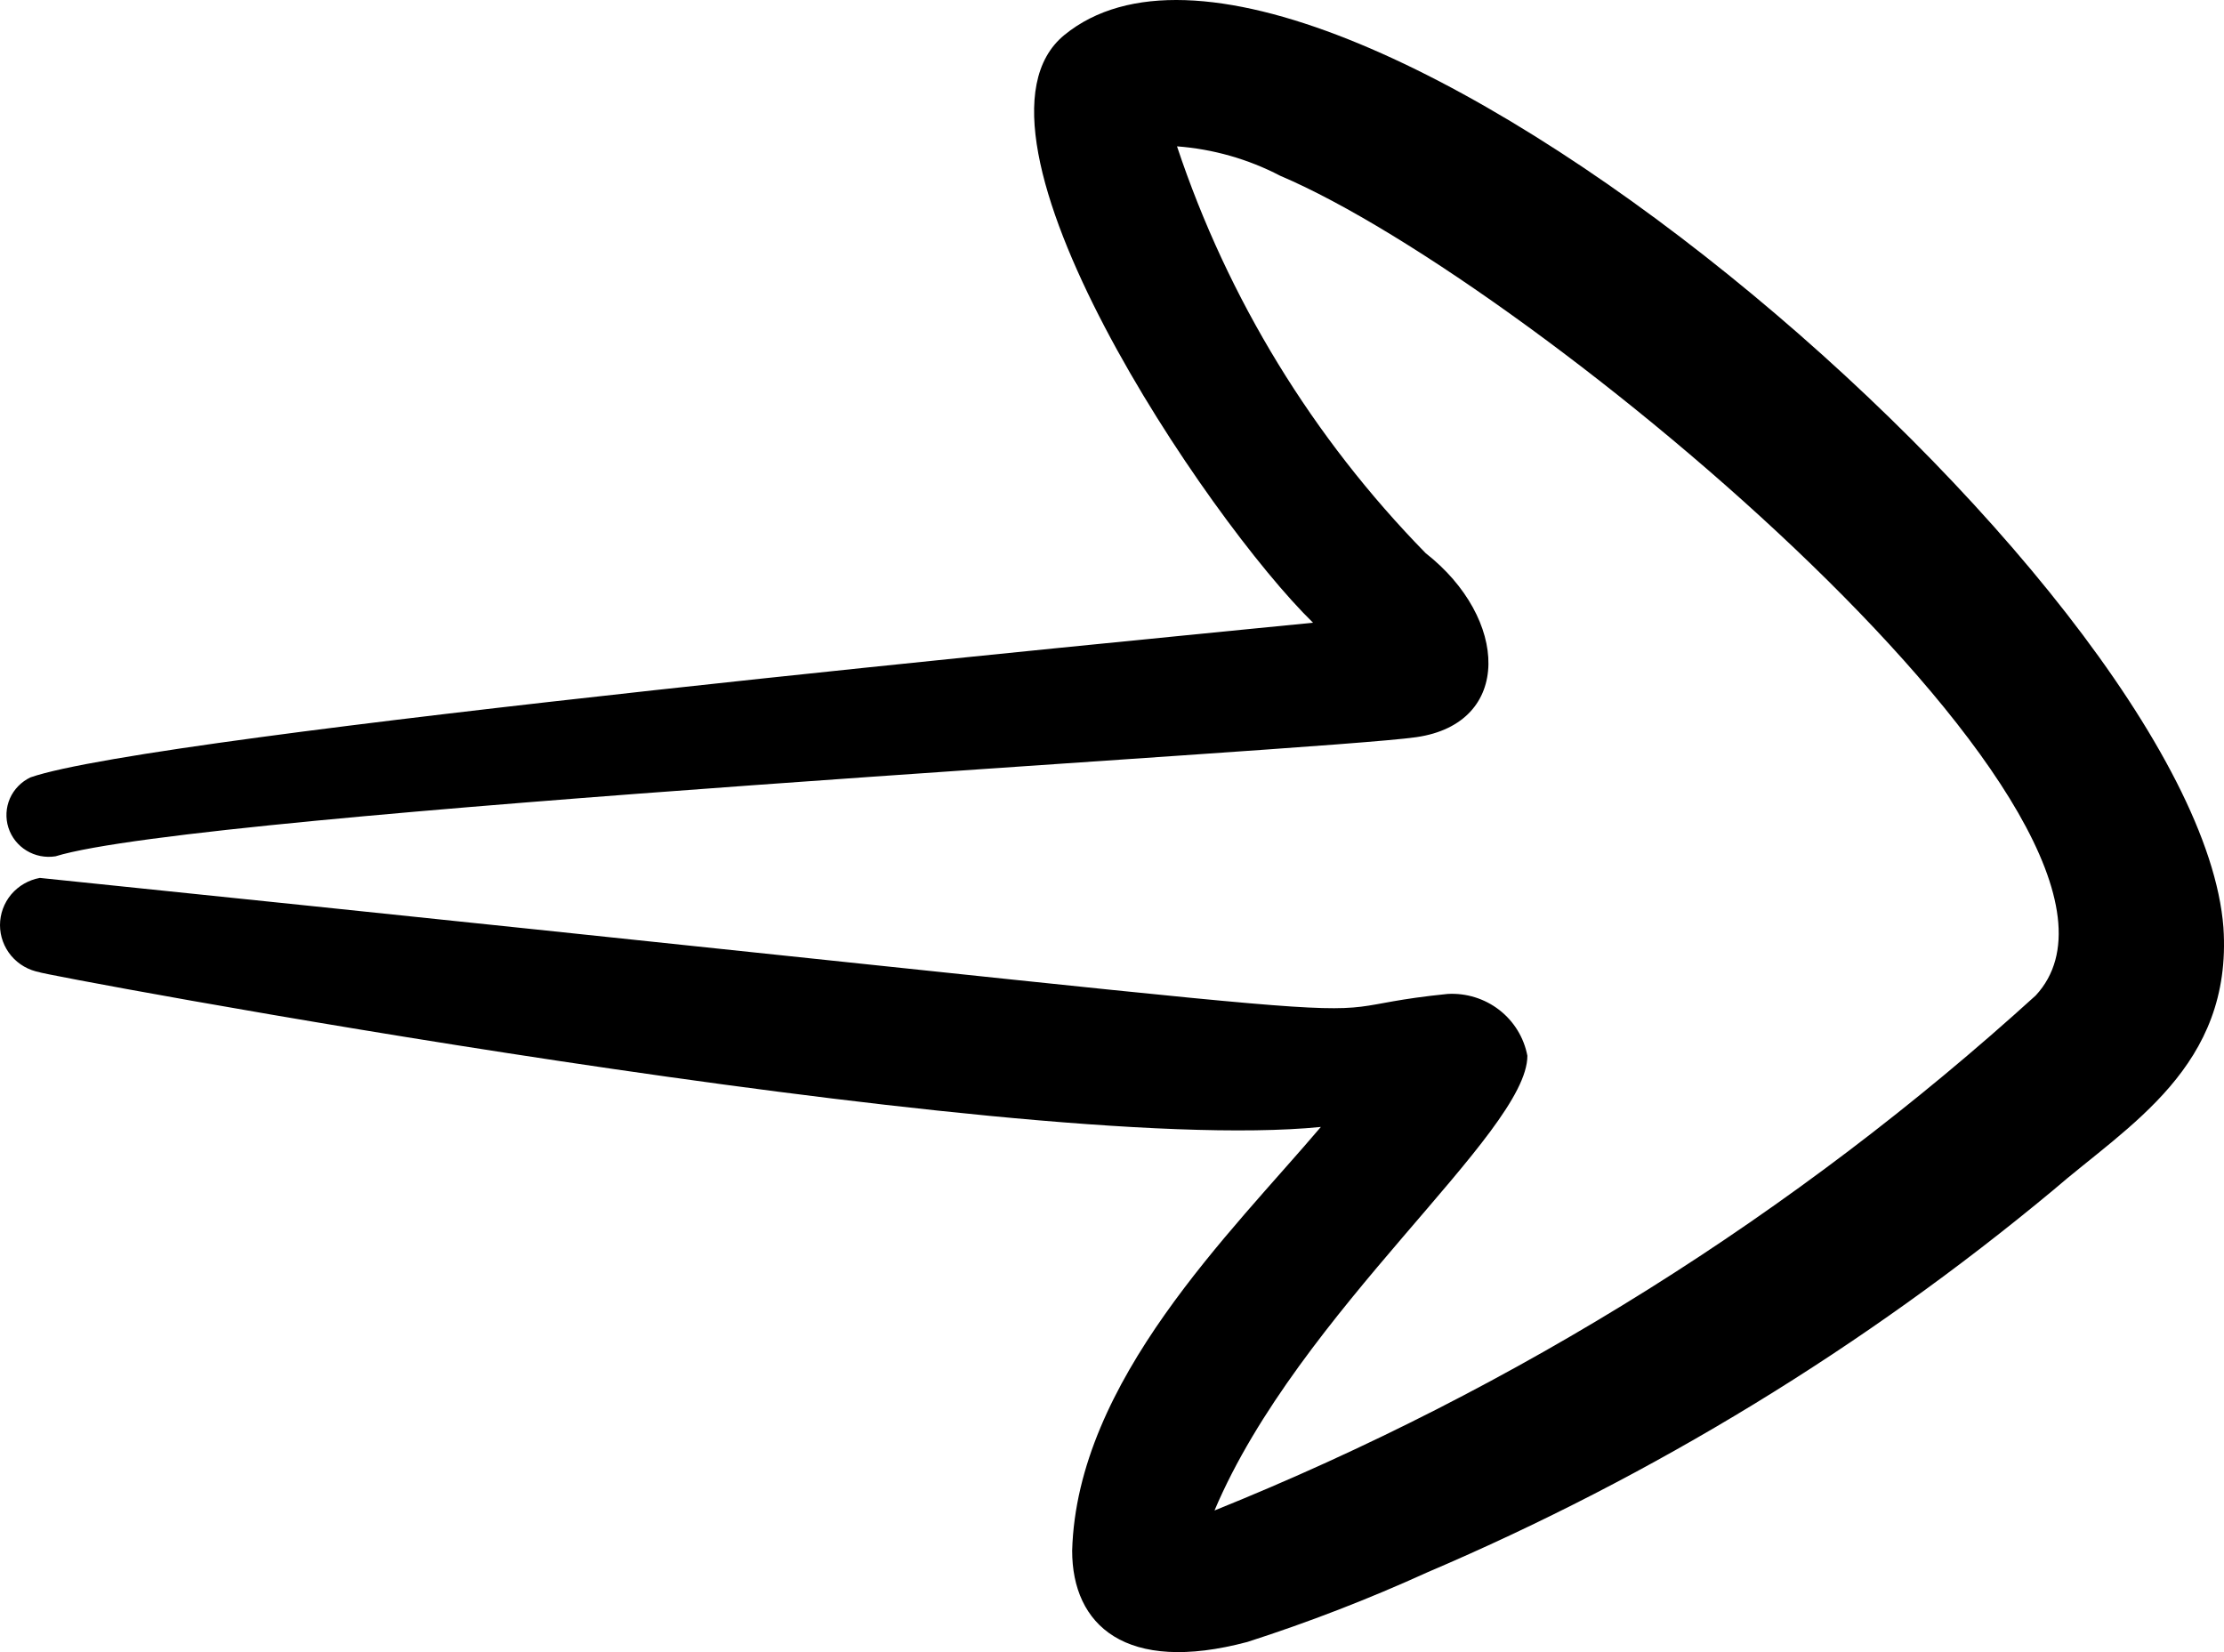 <svg width="35" height="26" viewBox="0 0 35 26" fill="none" xmlns="http://www.w3.org/2000/svg">
<path fill-rule="evenodd" clip-rule="evenodd" d="M22.461 24.745C26.022 23.226 29.339 21.201 32.308 18.733C33.489 17.711 35.138 16.786 34.991 14.595C34.572 9.167 20.713 -2.686 16.75 0.551C14.879 2.084 19.015 8.194 20.664 9.8C17.981 10.068 2.424 11.553 0.479 12.234C0.335 12.303 0.22 12.42 0.156 12.565C0.093 12.71 0.084 12.873 0.132 13.024C0.18 13.175 0.281 13.303 0.417 13.386C0.553 13.469 0.715 13.501 0.873 13.476C3.162 12.77 20.763 11.82 22.289 11.601C23.815 11.382 23.741 9.727 22.436 8.705C20.66 6.89 19.322 4.702 18.523 2.303C19.09 2.346 19.643 2.503 20.147 2.766C24.16 4.47 34.449 13.062 32.037 15.666C28.251 19.107 23.875 21.852 19.113 23.771C20.443 20.631 24.037 17.832 24.037 16.615C23.983 16.33 23.826 16.073 23.595 15.894C23.364 15.715 23.074 15.625 22.781 15.642C19.655 15.958 24.947 16.323 0.627 13.816C0.451 13.848 0.292 13.94 0.177 14.075C0.063 14.211 0 14.382 0 14.559C0 14.735 0.063 14.906 0.177 15.042C0.292 15.178 0.451 15.269 0.627 15.301C0.454 15.301 15.938 18.222 20.787 17.735C19.384 19.39 16.947 21.727 16.873 24.404C16.873 25.573 17.71 26.351 19.63 25.84C20.595 25.53 21.54 25.164 22.461 24.745Z" fill="black"/>
</svg>
